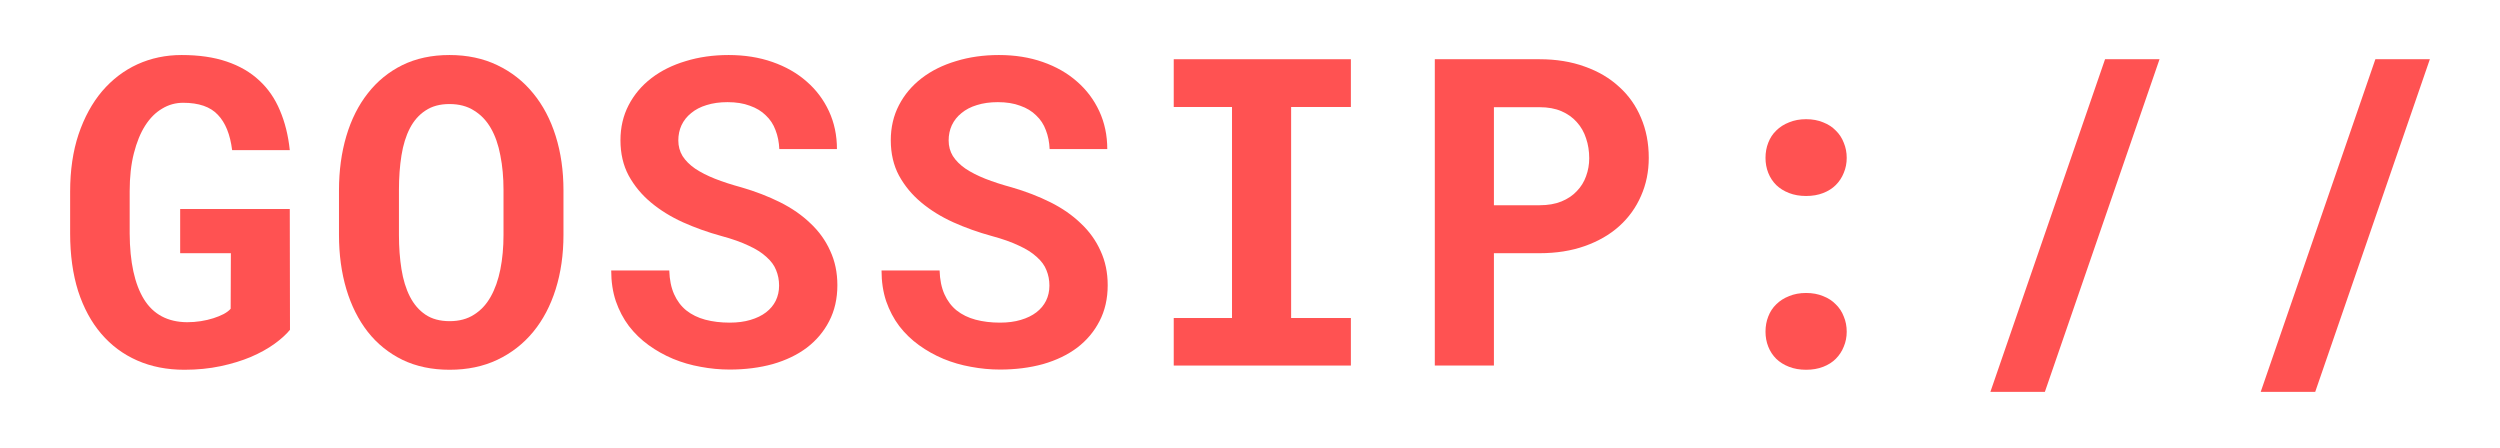 <svg width="1780" height="319" viewBox="0 0 1780 319" fill="none" xmlns="http://www.w3.org/2000/svg">
<path d="M206.473 234.81C203.776 238.106 200.081 241.451 195.388 244.847C190.694 248.242 185.102 251.338 178.611 254.134C172.219 256.83 165.029 259.027 157.04 260.725C149.051 262.423 140.462 263.271 131.275 263.271C118.892 263.271 107.707 261.074 97.721 256.68C87.734 252.286 79.196 245.945 72.106 237.656C65.015 229.368 59.523 219.231 55.628 207.248C51.833 195.164 49.936 181.483 49.936 166.204V136.544C49.936 121.265 51.933 107.633 55.928 95.65C60.022 83.566 65.614 73.33 72.705 64.942C79.895 56.553 88.284 50.162 97.871 45.768C107.557 41.374 118.043 39.177 129.328 39.177C141.611 39.177 152.296 40.724 161.384 43.82C170.571 46.916 178.311 51.41 184.602 57.302C190.894 63.094 195.787 70.184 199.282 78.573C202.877 86.962 205.224 96.399 206.323 106.884H165.279C163.881 95.7 160.485 87.311 155.093 81.719C149.8 76.026 141.561 73.18 130.376 73.18C124.984 73.18 119.99 74.578 115.397 77.375C110.803 80.071 106.808 84.066 103.413 89.358C100.018 94.651 97.321 101.242 95.324 109.131C93.327 116.921 92.328 125.958 92.328 136.244V166.204C92.428 186.576 95.823 202.205 102.514 213.09C109.205 223.875 119.441 229.318 133.222 229.418C136.518 229.418 139.763 229.168 142.959 228.669C146.155 228.169 149.151 227.47 151.947 226.571C154.743 225.673 157.19 224.674 159.287 223.576C161.484 222.377 163.132 221.129 164.23 219.831L164.38 180.284H128.279V148.827H206.323L206.473 234.81Z" fill="#FF5252"/>
<path d="M401.191 167.252C401.191 181.233 399.343 194.116 395.648 205.9C391.953 217.684 386.611 227.82 379.62 236.308C372.63 244.797 364.091 251.438 354.005 256.231C344.019 260.925 332.734 263.271 320.151 263.271C307.568 263.271 296.384 260.925 286.597 256.231C276.81 251.438 268.571 244.797 261.881 236.308C255.19 227.72 250.097 217.584 246.601 205.9C243.106 194.116 241.358 181.233 241.358 167.252V135.495C241.358 121.515 243.106 108.632 246.601 96.848C250.097 85.064 255.19 74.928 261.881 66.439C268.571 57.851 276.76 51.16 286.447 46.367C296.234 41.573 307.418 39.177 320.001 39.177C332.684 39.177 344.019 41.573 354.005 46.367C364.091 51.16 372.63 57.851 379.62 66.439C386.611 74.928 391.953 85.064 395.648 96.848C399.343 108.632 401.191 121.515 401.191 135.495V167.252ZM358.499 135.196C358.499 126.308 357.75 118.119 356.252 110.629C354.854 103.14 352.607 96.698 349.511 91.306C346.415 85.913 342.421 81.719 337.527 78.723C332.734 75.627 326.892 74.079 320.001 74.079C313.211 74.079 307.518 75.627 302.925 78.723C298.331 81.719 294.636 85.913 291.84 91.306C289.044 96.698 287.046 103.14 285.848 110.629C284.65 118.119 284.05 126.308 284.05 135.196V167.252C284.05 176.04 284.65 184.179 285.848 191.669C287.046 199.159 289.044 205.65 291.84 211.142C294.636 216.635 298.331 220.929 302.925 224.025C307.518 227.121 313.261 228.669 320.151 228.669C326.942 228.669 332.734 227.121 337.527 224.025C342.421 220.929 346.365 216.685 349.361 211.292C352.457 205.8 354.754 199.309 356.252 191.819C357.75 184.329 358.499 176.14 358.499 167.252V135.196Z" fill="#FF5252"/>
<path d="M554.715 203.353C554.715 199.458 554.016 195.813 552.618 192.418C551.32 189.023 549.023 185.877 545.727 182.981C542.532 179.985 538.287 177.289 532.995 174.892C527.802 172.395 521.311 170.098 513.521 168.001C504.034 165.405 494.946 162.159 486.258 158.264C477.67 154.37 470.08 149.676 463.489 144.184C456.898 138.691 451.605 132.3 447.611 125.01C443.716 117.72 441.769 109.331 441.769 99.844C441.769 90.656 443.716 82.318 447.611 74.828C451.506 67.338 456.898 60.947 463.789 55.654C470.68 50.361 478.818 46.317 488.206 43.521C497.593 40.625 507.779 39.177 518.764 39.177C530.149 39.177 540.534 40.824 549.922 44.12C559.409 47.415 567.548 52.059 574.338 58.051C581.129 63.943 586.422 70.983 590.217 79.172C594.012 87.361 595.909 96.349 595.909 106.135H554.865C554.665 101.242 553.766 96.748 552.169 92.654C550.671 88.559 548.374 85.064 545.278 82.168C542.282 79.172 538.487 76.875 533.893 75.278C529.4 73.58 524.107 72.731 518.015 72.731C512.423 72.731 507.429 73.43 503.035 74.828C498.741 76.126 495.096 78.024 492.1 80.52C489.104 82.917 486.808 85.813 485.21 89.209C483.712 92.504 482.963 96.099 482.963 99.994C482.963 104.088 483.961 107.783 485.959 111.079C488.056 114.374 491.052 117.37 494.946 120.066C498.841 122.663 503.535 125.06 509.027 127.257C514.62 129.454 520.911 131.501 527.902 133.398C537.888 136.294 547.075 139.84 555.464 144.034C563.853 148.228 571.043 153.221 577.035 159.013C583.126 164.706 587.82 171.247 591.115 178.637C594.511 185.927 596.209 194.066 596.209 203.053C596.209 212.64 594.261 221.179 590.367 228.669C586.572 236.059 581.279 242.35 574.488 247.543C567.697 252.636 559.608 256.531 550.221 259.227C540.834 261.823 530.598 263.122 519.513 263.122C512.622 263.122 505.732 262.473 498.841 261.174C492.05 259.976 485.509 258.079 479.218 255.482C473.026 252.886 467.234 249.64 461.842 245.745C456.449 241.851 451.755 237.307 447.761 232.114C443.866 226.921 440.77 221.029 438.473 214.438C436.276 207.847 435.178 200.557 435.178 192.568H476.522C476.721 199.159 477.87 204.801 479.967 209.495C482.064 214.188 484.96 218.033 488.655 221.029C492.45 224.025 496.944 226.222 502.137 227.62C507.429 229.018 513.222 229.717 519.513 229.717C525.105 229.717 530.049 229.068 534.343 227.77C538.737 226.472 542.432 224.674 545.428 222.377C548.424 220.08 550.72 217.334 552.318 214.138C553.916 210.843 554.715 207.248 554.715 203.353V203.353Z" fill="#FF5252"/>
<path d="M747.186 203.353C747.186 199.458 746.487 195.813 745.089 192.418C743.791 189.023 741.494 185.877 738.198 182.981C735.003 179.985 730.759 177.289 725.466 174.892C720.273 172.395 713.782 170.098 705.992 168.001C696.505 165.405 687.418 162.159 678.729 158.264C670.141 154.37 662.551 149.676 655.96 144.184C649.369 138.691 644.077 132.3 640.082 125.01C636.187 117.72 634.24 109.331 634.24 99.844C634.24 90.656 636.187 82.318 640.082 74.828C643.977 67.338 649.369 60.947 656.26 55.654C663.151 50.361 671.29 46.317 680.677 43.521C690.064 40.625 700.25 39.177 711.235 39.177C722.62 39.177 733.005 40.824 742.393 44.12C751.88 47.415 760.019 52.059 766.809 58.051C773.6 63.943 778.893 70.983 782.688 79.172C786.483 87.361 788.38 96.349 788.38 106.135H747.336C747.136 101.242 746.238 96.748 744.64 92.654C743.142 88.559 740.845 85.064 737.749 82.168C734.753 79.172 730.958 76.875 726.365 75.278C721.871 73.58 716.578 72.731 710.486 72.731C704.894 72.731 699.901 73.43 695.507 74.828C691.212 76.126 687.567 78.024 684.571 80.52C681.576 82.917 679.279 85.813 677.681 89.209C676.183 92.504 675.434 96.099 675.434 99.994C675.434 104.088 676.433 107.783 678.43 111.079C680.527 114.374 683.523 117.37 687.418 120.066C691.312 122.663 696.006 125.06 701.498 127.257C707.091 129.454 713.382 131.501 720.373 133.398C730.359 136.294 739.547 139.84 747.935 144.034C756.324 148.228 763.514 153.221 769.506 159.013C775.597 164.706 780.291 171.247 783.587 178.637C786.982 185.927 788.68 194.066 788.68 203.053C788.68 212.64 786.732 221.179 782.838 228.669C779.043 236.059 773.75 242.35 766.959 247.543C760.168 252.636 752.08 256.531 742.692 259.227C733.305 261.823 723.069 263.122 711.984 263.122C705.094 263.122 698.203 262.473 691.312 261.174C684.522 259.976 677.98 258.079 671.689 255.482C665.497 252.886 659.705 249.64 654.313 245.745C648.92 241.851 644.226 237.307 640.232 232.114C636.337 226.921 633.241 221.029 630.944 214.438C628.747 207.847 627.649 200.557 627.649 192.568H668.993C669.192 199.159 670.341 204.801 672.438 209.495C674.535 214.188 677.431 218.033 681.126 221.029C684.921 224.025 689.415 226.222 694.608 227.62C699.901 229.018 705.693 229.717 711.984 229.717C717.577 229.717 722.52 229.068 726.814 227.77C731.208 226.472 734.903 224.674 737.899 222.377C740.895 220.08 743.192 217.334 744.789 214.138C746.387 210.843 747.186 207.248 747.186 203.353V203.353Z" fill="#FF5252"/>
<path d="M835.699 42.172H961.827V76.176H919.285V226.422H961.827V260.276H835.699V226.422H877.193V76.176H835.699V42.172Z" fill="#FF5252"/>
<path d="M1063.67 180.284V260.276H1021.58V42.172H1096.18C1108.06 42.172 1118.8 43.92 1128.38 47.415C1137.97 50.811 1146.11 55.604 1152.8 61.796C1159.59 67.888 1164.78 75.228 1168.38 83.816C1172.07 92.404 1173.92 101.941 1173.92 112.427C1173.92 122.214 1172.07 131.251 1168.38 139.54C1164.78 147.829 1159.59 155.019 1152.8 161.111C1146.11 167.102 1137.97 171.796 1128.38 175.191C1118.8 178.587 1108.06 180.284 1096.18 180.284H1063.67ZM1063.67 146.131H1096.18C1102.17 146.131 1107.36 145.232 1111.76 143.435C1116.15 141.637 1119.8 139.19 1122.69 136.095C1125.69 132.999 1127.88 129.454 1129.28 125.459C1130.78 121.365 1131.53 117.12 1131.53 112.726C1131.53 107.633 1130.78 102.89 1129.28 98.496C1127.88 94.102 1125.69 90.257 1122.69 86.962C1119.8 83.666 1116.15 81.07 1111.76 79.172C1107.36 77.275 1102.17 76.326 1096.18 76.326H1063.67V146.131Z" fill="#FF5252"/>
<path d="M1257.04 236.158C1257.04 232.264 1257.69 228.669 1258.99 225.373C1260.29 221.978 1262.18 219.082 1264.68 216.685C1267.18 214.188 1270.22 212.241 1273.82 210.843C1277.41 209.345 1281.46 208.596 1285.95 208.596C1290.45 208.596 1294.49 209.345 1298.09 210.843C1301.68 212.241 1304.68 214.188 1307.07 216.685C1309.57 219.082 1311.47 221.978 1312.77 225.373C1314.16 228.669 1314.86 232.264 1314.86 236.158C1314.86 239.953 1314.16 243.498 1312.77 246.794C1311.47 250.089 1309.57 252.985 1307.07 255.482C1304.68 257.879 1301.68 259.776 1298.09 261.174C1294.49 262.572 1290.45 263.271 1285.95 263.271C1281.46 263.271 1277.41 262.572 1273.82 261.174C1270.22 259.776 1267.18 257.879 1264.68 255.482C1262.18 252.985 1260.29 250.089 1258.99 246.794C1257.69 243.498 1257.04 239.953 1257.04 236.158V236.158ZM1257.04 112.427C1257.04 108.532 1257.69 104.937 1258.99 101.642C1260.29 98.246 1262.18 95.35 1264.68 92.953C1267.18 90.457 1270.22 88.509 1273.82 87.111C1277.41 85.613 1281.46 84.864 1285.95 84.864C1290.45 84.864 1294.49 85.613 1298.09 87.111C1301.68 88.509 1304.68 90.457 1307.07 92.953C1309.57 95.35 1311.47 98.246 1312.77 101.642C1314.16 104.937 1314.86 108.532 1314.86 112.427C1314.86 116.222 1314.16 119.767 1312.77 123.062C1311.47 126.358 1309.57 129.254 1307.07 131.751C1304.68 134.147 1301.68 136.045 1298.09 137.443C1294.49 138.841 1290.45 139.54 1285.95 139.54C1281.46 139.54 1277.41 138.841 1273.82 137.443C1270.22 136.045 1267.18 134.147 1264.68 131.751C1262.18 129.254 1260.29 126.358 1258.99 123.062C1257.69 119.767 1257.04 116.222 1257.04 112.427Z" fill="#FF5252"/>
<path d="M1455.95 279H1417.16L1498.8 42.172H1537.59L1455.95 279Z" fill="#FF5252"/>
<path d="M1648.43 279H1609.63L1691.27 42.172H1730.06L1648.43 279Z" fill="#FF5252"/>
</svg>
